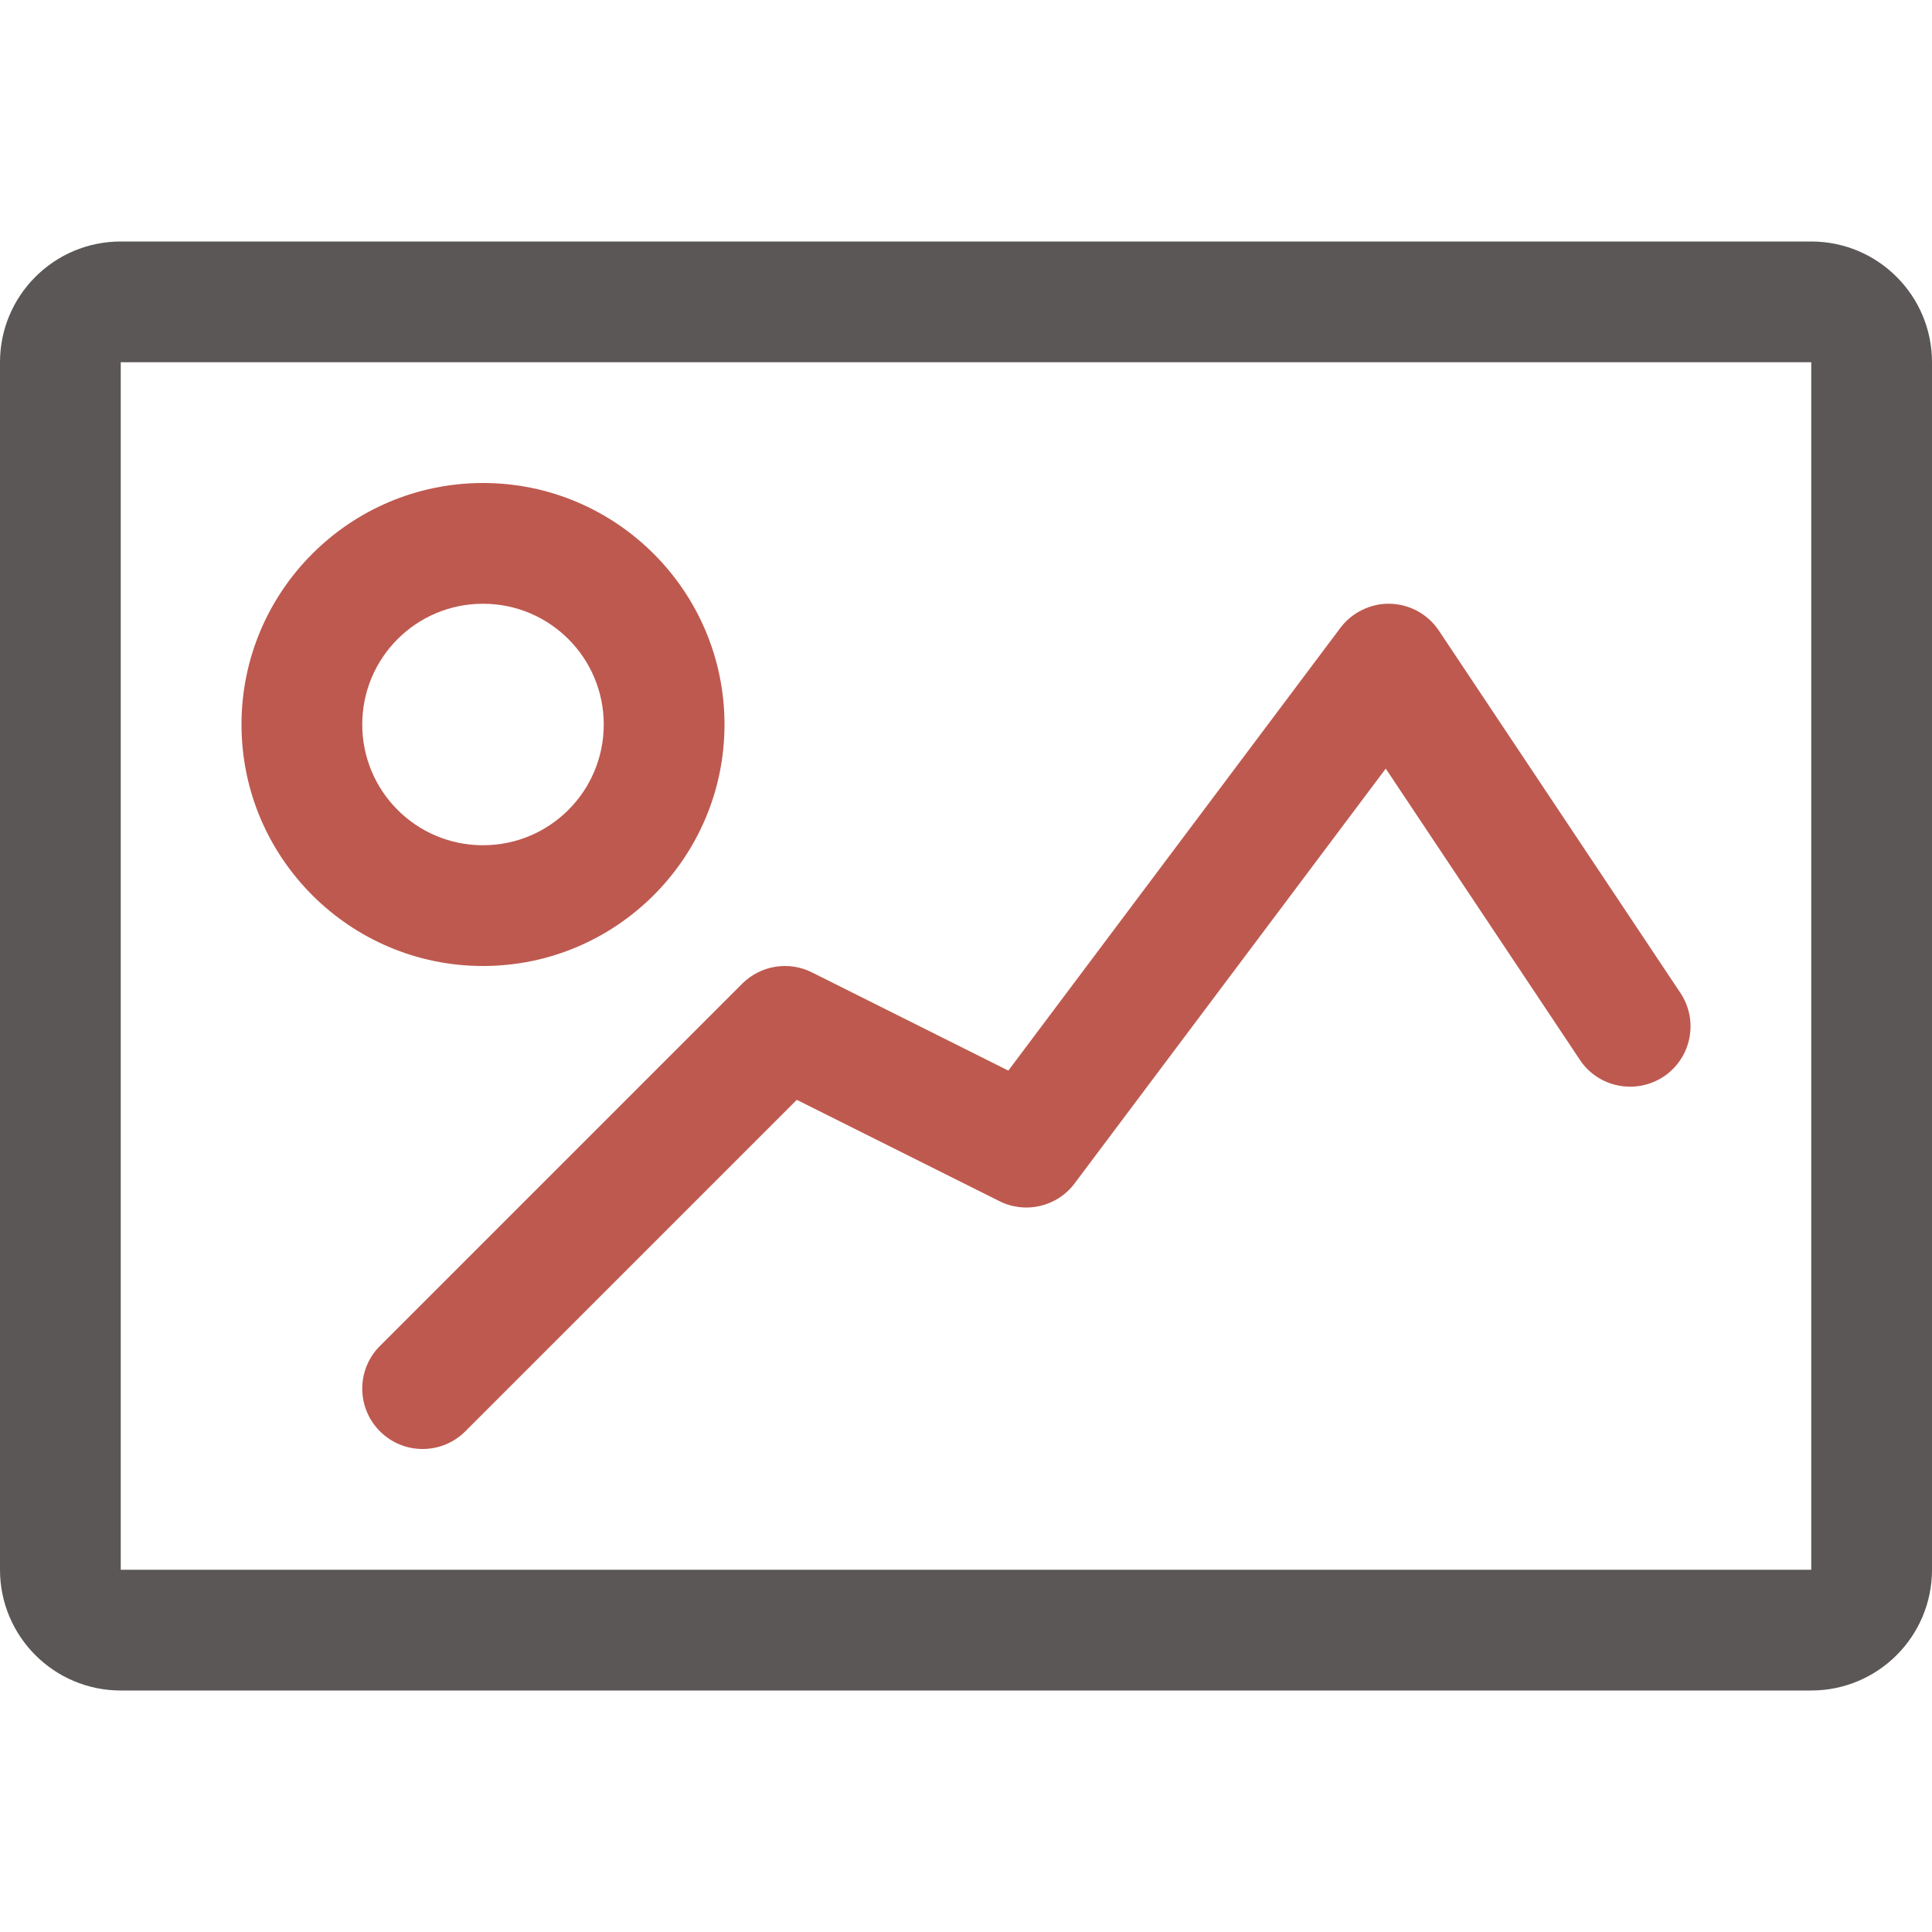 <!DOCTYPE svg PUBLIC "-//W3C//DTD SVG 1.1//EN" "http://www.w3.org/Graphics/SVG/1.1/DTD/svg11.dtd">
<!-- Uploaded to: SVG Repo, www.svgrepo.com, Transformed by: SVG Repo Mixer Tools -->
<svg version="1.1" id="Layer_1" xmlns="http://www.w3.org/2000/svg" xmlns:xlink="http://www.w3.org/1999/xlink" width="800px" height="800px" viewBox="0 0 128 128" enable-background="new 0 0 128 128" xml:space="preserve" fill="#000000">
<g id="SVGRepo_bgCarrier" stroke-width="0"/>
<g id="SVGRepo_tracerCarrier" stroke-linecap="round" stroke-linejoin="round"/>
<g id="SVGRepo_iconCarrier"> <g> <g> <path fill="#5A5756" d="M120,16H8c-4.418,0-8,3.582-8,8v80c0,4.418,3.582,8,8,8h112c4.418,0,8-3.582,8-8V24 C128,19.582,124.418,16,120,16z M120,104H8V24h112V104z"/> </g> </g> <path fill="#BE594F" d="M32,40c4.422,0,8,3.578,8,8s-3.578,8-8,8s-8-3.578-8-8S27.578,40,32,40 M32,32c-8.824,0-16,7.176-16,16 s7.176,16,16,16s16-7.176,16-16S40.824,32,32,32L32,32z"/> <path fill="#BE594F" d="M28,96c-1.023,0-2.047-0.391-2.828-1.172c-1.563-1.563-1.563-4.094,0-5.656l24-24 c1.227-1.219,3.086-1.52,4.617-0.75l13.016,6.508l21.996-29.328c0.773-1.039,2.055-1.645,3.309-1.602 c1.301,0.039,2.5,0.699,3.219,1.781l16,24c1.227,1.84,0.73,4.32-1.109,5.547c-1.844,1.215-4.328,0.727-5.547-1.109L91.809,50.922 L71.199,78.398c-1.156,1.551-3.258,2.047-4.988,1.18l-13.422-6.711L30.828,94.828C30.047,95.609,29.023,96,28,96z"/> </g>
</svg>